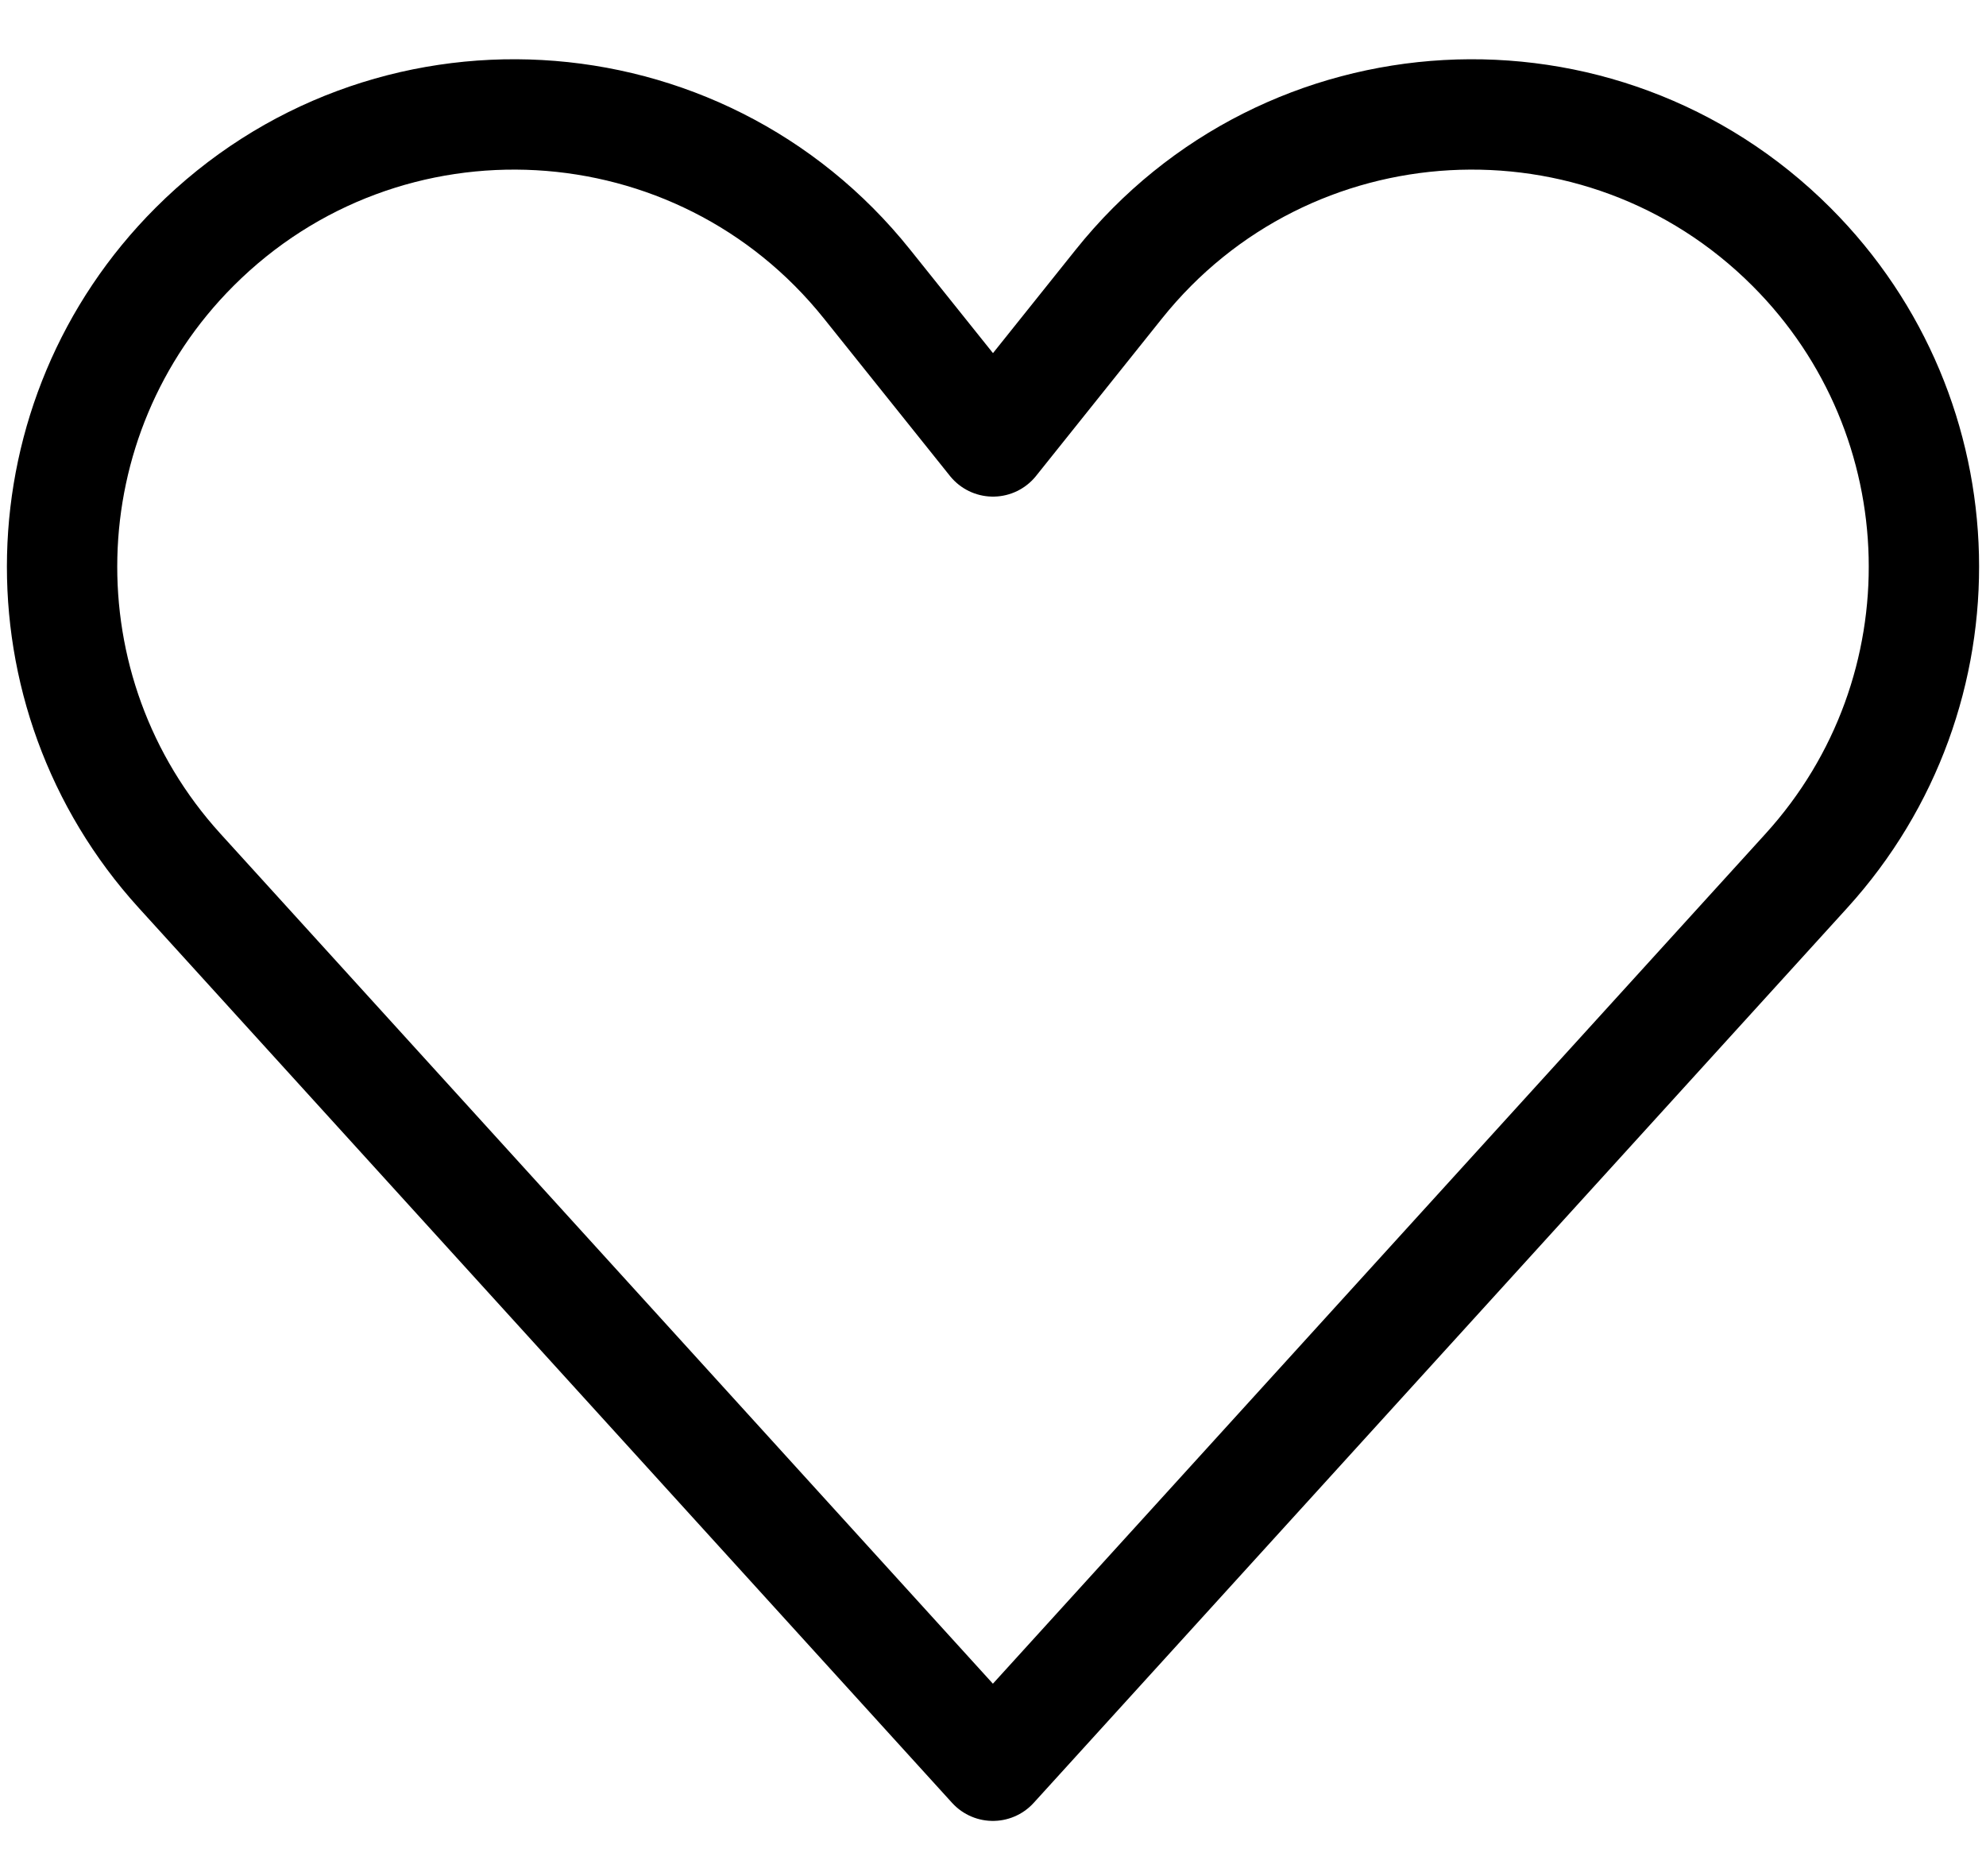 <svg width="18" height="17" viewBox="0 0 18 17" fill="none" xmlns="http://www.w3.org/2000/svg">
<path d="M16.237 2.237C17.784 3.784 17.843 6.273 16.372 7.891L8.999 16L1.628 7.891C0.157 6.273 0.216 3.784 1.763 2.237C3.49 0.51 6.334 0.668 7.859 2.575L9 4L10.14 2.575C11.665 0.668 14.51 0.51 16.237 2.237Z" stroke="black" stroke-linecap="round" stroke-linejoin="round"/>
</svg>
